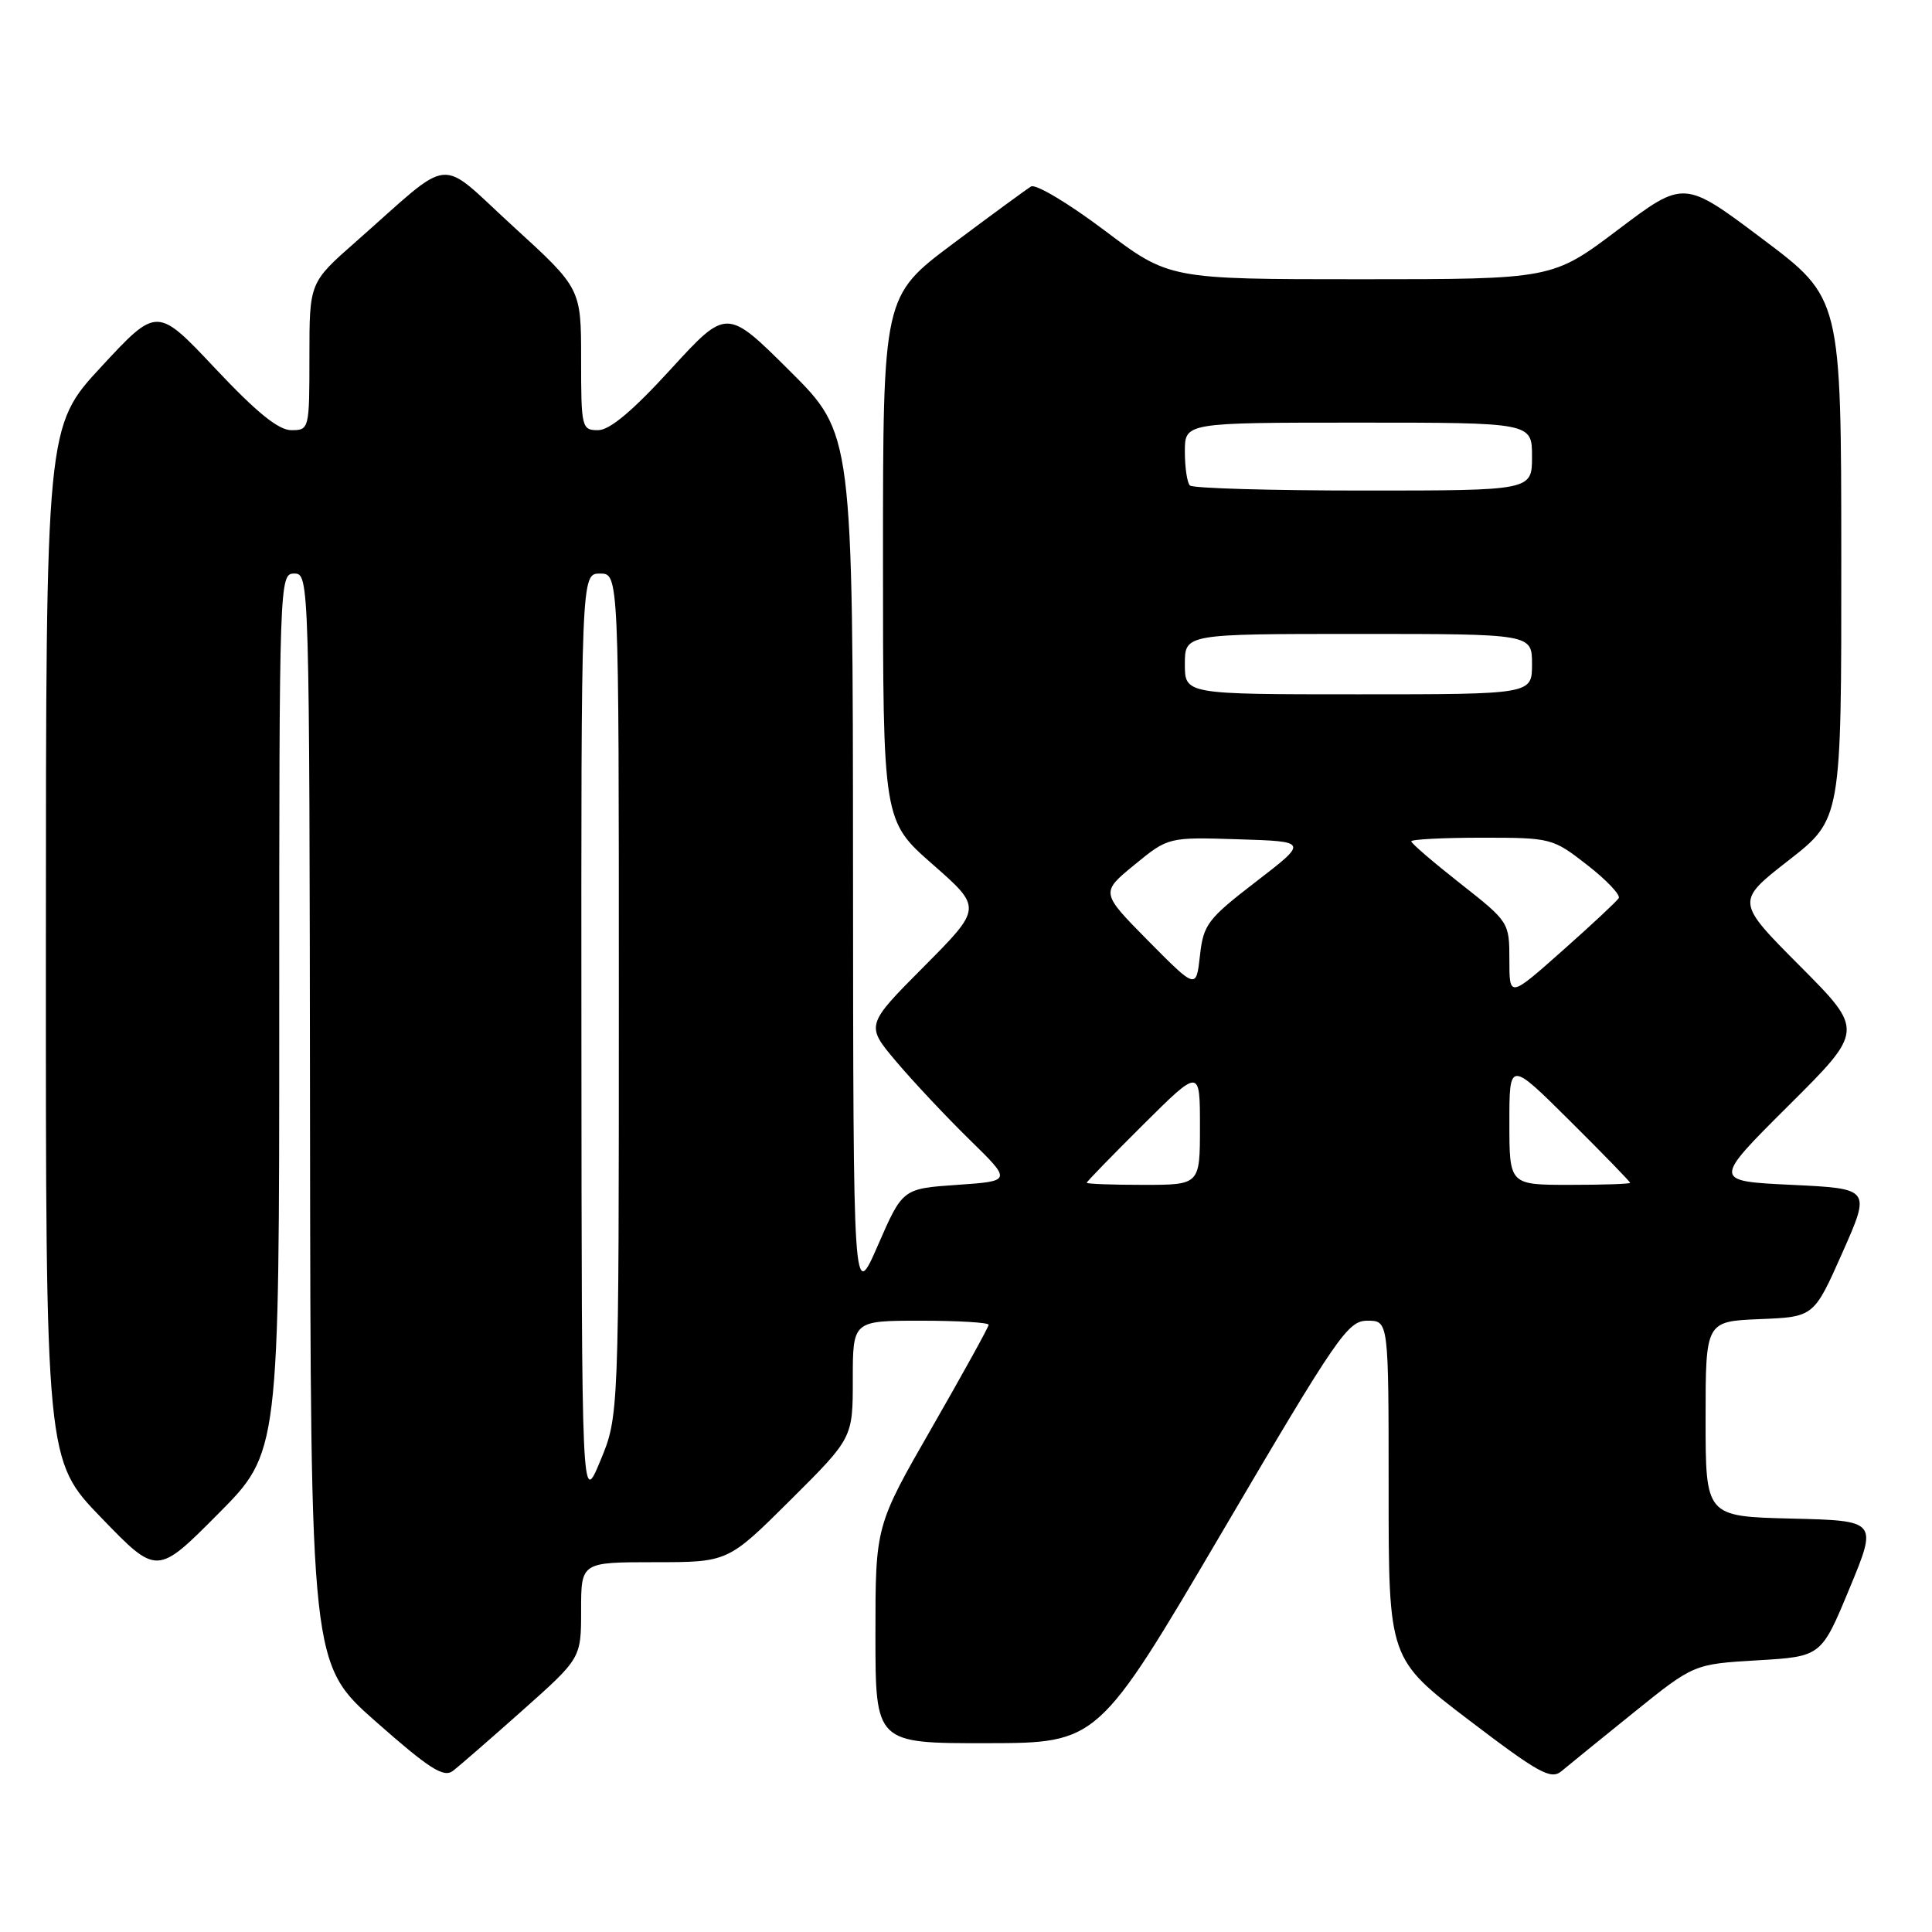 <?xml version="1.0" encoding="UTF-8" standalone="no"?>
<!DOCTYPE svg PUBLIC "-//W3C//DTD SVG 1.1//EN" "http://www.w3.org/Graphics/SVG/1.1/DTD/svg11.dtd" >
<svg xmlns="http://www.w3.org/2000/svg" xmlns:xlink="http://www.w3.org/1999/xlink" version="1.1" viewBox="0 0 256 256">
 <g >
 <path fill="currentColor"
d=" M 69.25 226.62 C 77.00 219.72 77.00 219.72 77.00 213.36 C 77.00 207.00 77.00 207.00 86.73 207.00 C 96.46 207.00 96.46 207.00 104.73 198.77 C 113.00 190.54 113.00 190.54 113.00 182.77 C 113.00 175.00 113.00 175.00 122.00 175.00 C 126.95 175.00 131.00 175.24 131.00 175.54 C 131.00 175.84 127.62 181.95 123.50 189.13 C 116.00 202.18 116.00 202.18 116.00 216.59 C 116.00 231.00 116.00 231.00 130.75 230.98 C 145.50 230.96 145.50 230.96 161.95 202.98 C 177.27 176.91 178.59 175.00 181.20 175.00 C 184.00 175.00 184.00 175.00 184.00 197.41 C 184.00 219.82 184.00 219.82 194.65 227.93 C 203.90 234.97 205.51 235.86 206.90 234.69 C 207.78 233.95 212.09 230.46 216.47 226.92 C 224.44 220.50 224.44 220.50 232.89 220.00 C 241.33 219.50 241.33 219.50 245.06 210.50 C 248.79 201.50 248.79 201.50 237.40 201.22 C 226.00 200.94 226.00 200.94 226.00 188.01 C 226.00 175.09 226.00 175.09 233.18 174.79 C 240.35 174.50 240.35 174.50 244.12 166.00 C 247.89 157.50 247.89 157.50 237.42 157.00 C 226.95 156.50 226.95 156.50 236.97 146.52 C 247.00 136.54 247.00 136.54 238.50 128.00 C 230.00 119.46 230.00 119.46 237.00 114.00 C 244.00 108.54 244.00 108.54 243.98 74.02 C 243.97 39.50 243.97 39.50 233.55 31.67 C 223.14 23.84 223.14 23.84 214.42 30.42 C 205.70 37.00 205.70 37.00 180.31 37.00 C 154.93 37.00 154.93 37.00 146.34 30.52 C 141.61 26.96 137.24 24.34 136.62 24.71 C 136.01 25.08 131.34 28.50 126.25 32.31 C 117.00 39.24 117.00 39.24 117.00 74.00 C 117.00 108.76 117.00 108.76 123.58 114.53 C 130.15 120.30 130.15 120.30 122.42 128.08 C 114.69 135.85 114.69 135.85 118.77 140.68 C 121.01 143.33 125.37 147.97 128.46 151.00 C 134.09 156.50 134.09 156.50 126.84 157.00 C 119.60 157.50 119.60 157.50 116.33 165.00 C 113.06 172.50 113.06 172.50 113.03 114.98 C 113.00 57.46 113.00 57.46 104.64 49.14 C 96.29 40.83 96.29 40.83 88.89 48.91 C 83.84 54.44 80.79 57.00 79.25 57.00 C 77.08 57.00 77.00 56.68 77.00 47.61 C 77.00 38.22 77.00 38.22 68.01 30.01 C 57.79 20.68 60.33 20.43 47.14 32.04 C 41.00 37.44 41.00 37.44 41.00 47.22 C 41.00 56.87 40.97 57.00 38.60 57.00 C 36.90 57.00 33.99 54.64 28.51 48.81 C 20.81 40.63 20.81 40.63 13.45 48.56 C 6.09 56.50 6.09 56.50 6.08 125.00 C 6.06 193.50 6.06 193.50 13.43 201.12 C 20.80 208.75 20.80 208.75 28.90 200.60 C 37.00 192.46 37.00 192.46 37.00 134.23 C 37.00 76.67 37.02 76.00 39.00 76.00 C 40.98 76.00 41.00 76.69 41.08 148.25 C 41.16 220.50 41.16 220.50 49.83 228.15 C 56.87 234.36 58.78 235.58 60.00 234.66 C 60.83 234.03 64.99 230.41 69.25 226.62 Z  M 77.04 137.75 C 77.00 76.00 77.00 76.00 79.50 76.00 C 82.00 76.00 82.00 76.00 82.00 131.83 C 82.00 187.66 82.00 187.66 79.54 193.58 C 77.08 199.50 77.08 199.50 77.04 137.75 Z  M 144.00 156.72 C 144.00 156.57 147.38 153.10 151.50 149.00 C 159.00 141.55 159.00 141.55 159.00 149.28 C 159.00 157.00 159.00 157.00 151.50 157.00 C 147.38 157.00 144.00 156.88 144.00 156.72 Z  M 200.00 148.77 C 200.00 140.55 200.00 140.55 208.00 148.50 C 212.40 152.87 216.00 156.58 216.00 156.73 C 216.00 156.88 212.40 157.00 208.00 157.00 C 200.00 157.00 200.00 157.00 200.00 148.77 Z  M 200.00 127.19 C 200.00 122.22 199.96 122.15 193.50 117.07 C 189.93 114.26 187.00 111.75 187.00 111.48 C 187.00 111.22 191.20 111.00 196.34 111.00 C 205.54 111.00 205.74 111.05 210.32 114.62 C 212.88 116.61 214.75 118.59 214.49 119.01 C 214.23 119.43 210.87 122.57 207.01 125.99 C 200.00 132.21 200.00 132.21 200.00 127.19 Z  M 152.16 124.68 C 145.83 118.27 145.83 118.27 150.31 114.60 C 154.80 110.92 154.80 110.92 164.08 111.21 C 173.35 111.50 173.35 111.50 166.42 116.83 C 160.01 121.77 159.46 122.49 159.00 126.62 C 158.50 131.08 158.50 131.08 152.16 124.68 Z  M 157.00 88.00 C 157.00 84.00 157.00 84.00 180.00 84.00 C 203.00 84.00 203.00 84.00 203.00 88.00 C 203.00 92.00 203.00 92.00 180.00 92.00 C 157.00 92.00 157.00 92.00 157.00 88.00 Z  M 157.67 64.33 C 157.30 63.97 157.00 61.94 157.00 59.83 C 157.00 56.00 157.00 56.00 180.00 56.00 C 203.00 56.00 203.00 56.00 203.00 60.50 C 203.00 65.00 203.00 65.00 180.67 65.00 C 168.38 65.00 158.03 64.70 157.67 64.33 Z "/>
</g>
</svg>
